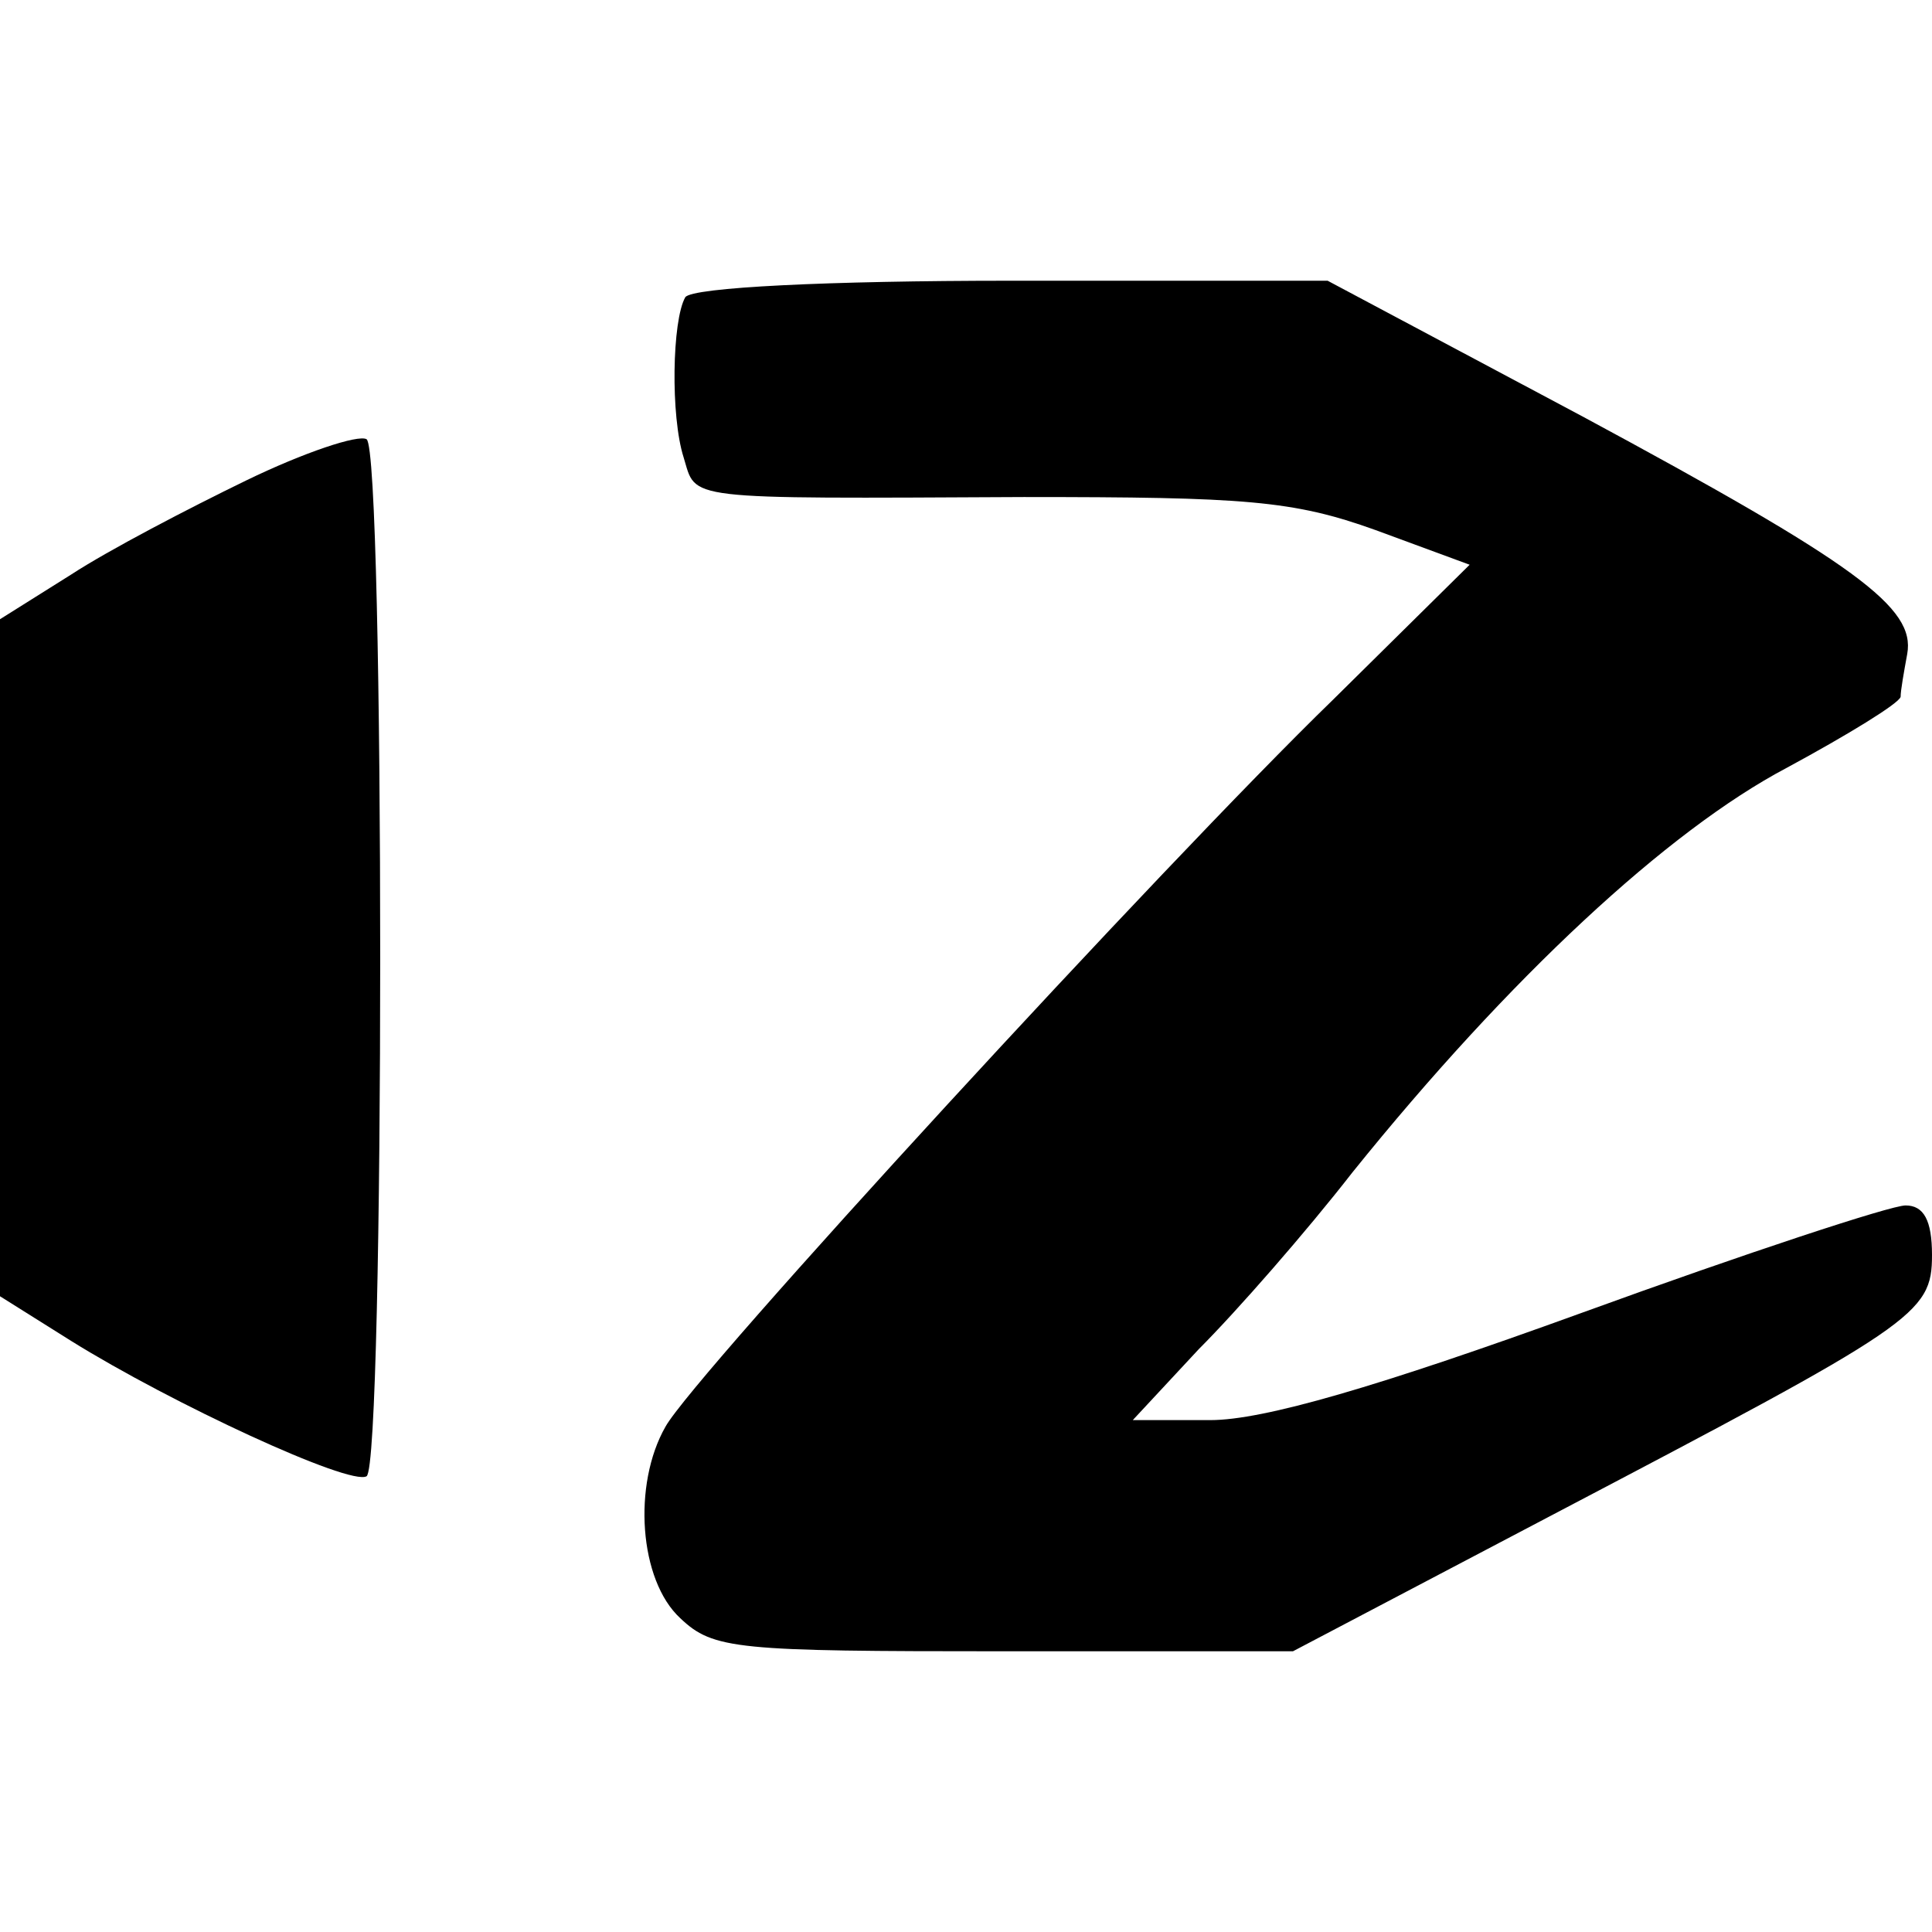 <?xml version="1.0" standalone="no"?>
<!DOCTYPE svg PUBLIC "-//W3C//DTD SVG 20010904//EN"
 "http://www.w3.org/TR/2001/REC-SVG-20010904/DTD/svg10.dtd">
<svg version="1.0" xmlns="http://www.w3.org/2000/svg"
 width="117pt" height="117pt" viewBox="0 0 117 117"
 preserveAspectRatio="xMidYMid meet">
<g transform="translate(0,117) scale(0.1,-0.1)"
fill="#000000" stroke="none">
<path d="M415 990 c-8 -14 -9 -72 -1 -97 8 -26 -3 -25 206 -24 134 0 163 -2
213 -20 l57 -21 -83 -82 c-101 -98 -387 -409 -404 -440 -20 -35 -16 -93 9
-116 20 -19 34 -20 196 -20 l175 0 156 82 c221 116 231 122 231 158 0 21 -5
30 -16 30 -9 0 -97 -29 -196 -65 -124 -45 -193 -65 -225 -65 l-47 0 40 43 c23
23 65 71 93 107 95 118 191 207 263 245 37 20 68 39 69 43 0 4 2 15 4 26 5 28
-30 54 -197 144 l-154 82 -192 0 c-110 0 -193 -4 -197 -10z"/>
<path d="M149 879 c-35 -17 -83 -42 -106 -57 l-43 -27 0 -205 0 -205 43 -27
c61 -38 169 -88 179 -82 11 7 11 621 0 628 -5 3 -38 -8 -73 -25z"/>
</g>
</svg>
